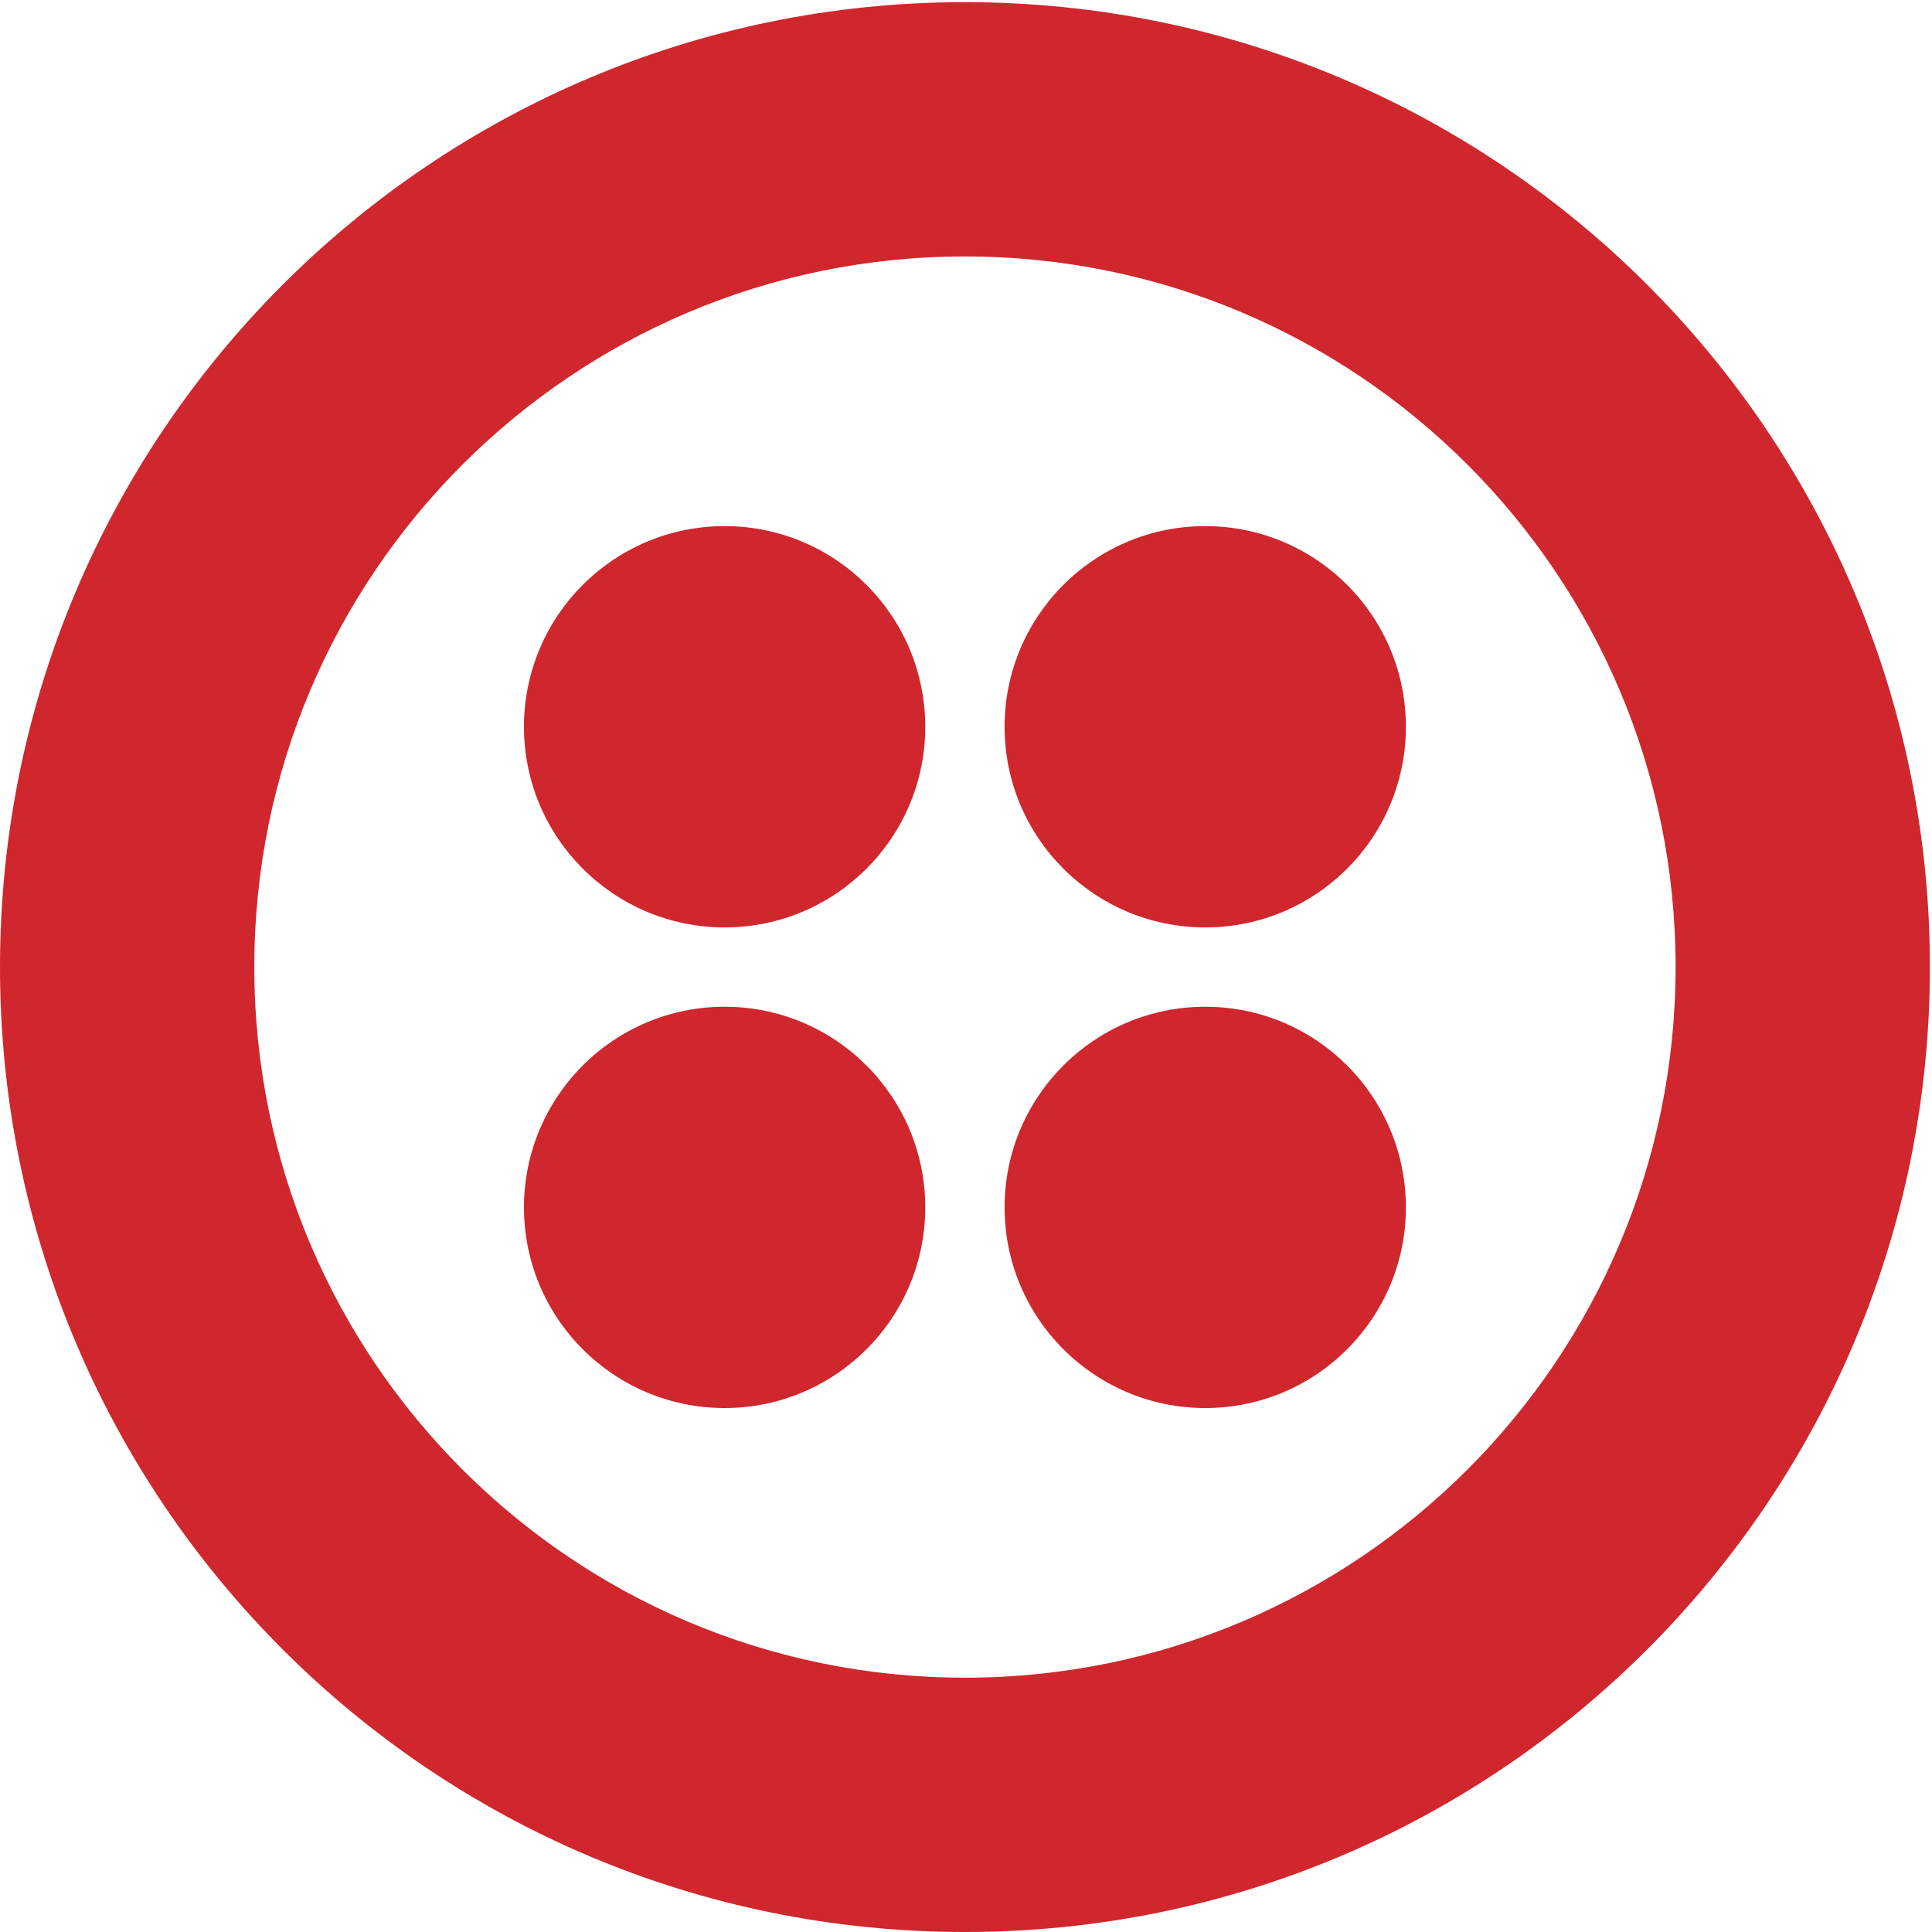 <svg width="35" height="35" viewBox="0 0 35 35" fill="none" xmlns="http://www.w3.org/2000/svg">
<g clip-path="url(#clip0_1501_5)">
<path d="M17.481 30.393C10.371 30.393 4.607 24.629 4.607 17.519C4.607 10.409 10.371 4.646 17.481 4.646C24.591 4.646 30.355 10.409 30.355 17.519C30.355 24.629 24.591 30.393 17.481 30.393ZM17.481 0.039C7.826 0.039 0 7.865 0 17.519C0 27.174 7.826 35 17.481 35C27.135 35 34.962 27.174 34.962 17.519C34.962 7.865 27.135 0.039 17.481 0.039Z" fill="#CF272D"/>
<path d="M18.199 13.166C18.199 11.159 19.827 9.531 21.834 9.531C23.842 9.531 25.469 11.159 25.469 13.166C25.469 15.174 23.842 16.801 21.834 16.801C19.827 16.801 18.199 15.174 18.199 13.166ZM18.199 21.873C18.199 19.866 19.827 18.238 21.834 18.238C23.842 18.238 25.469 19.866 25.469 21.873C25.469 23.88 23.842 25.508 21.834 25.508C19.827 25.508 18.199 23.88 18.199 21.873ZM9.492 21.873C9.492 19.866 11.12 18.238 13.127 18.238C15.135 18.238 16.762 19.866 16.762 21.873C16.762 23.88 15.135 25.508 13.127 25.508C11.12 25.508 9.492 23.88 9.492 21.873ZM9.492 13.166C9.492 11.159 11.12 9.531 13.127 9.531C15.135 9.531 16.762 11.159 16.762 13.166C16.762 15.174 15.135 16.801 13.127 16.801C11.12 16.801 9.492 15.174 9.492 13.166Z" fill="#CF272D"/>
</g>
<defs>
<clipPath id="clip0_1501_5">
<rect width="35" height="35" fill="white"/>
</clipPath>
</defs>
</svg>
